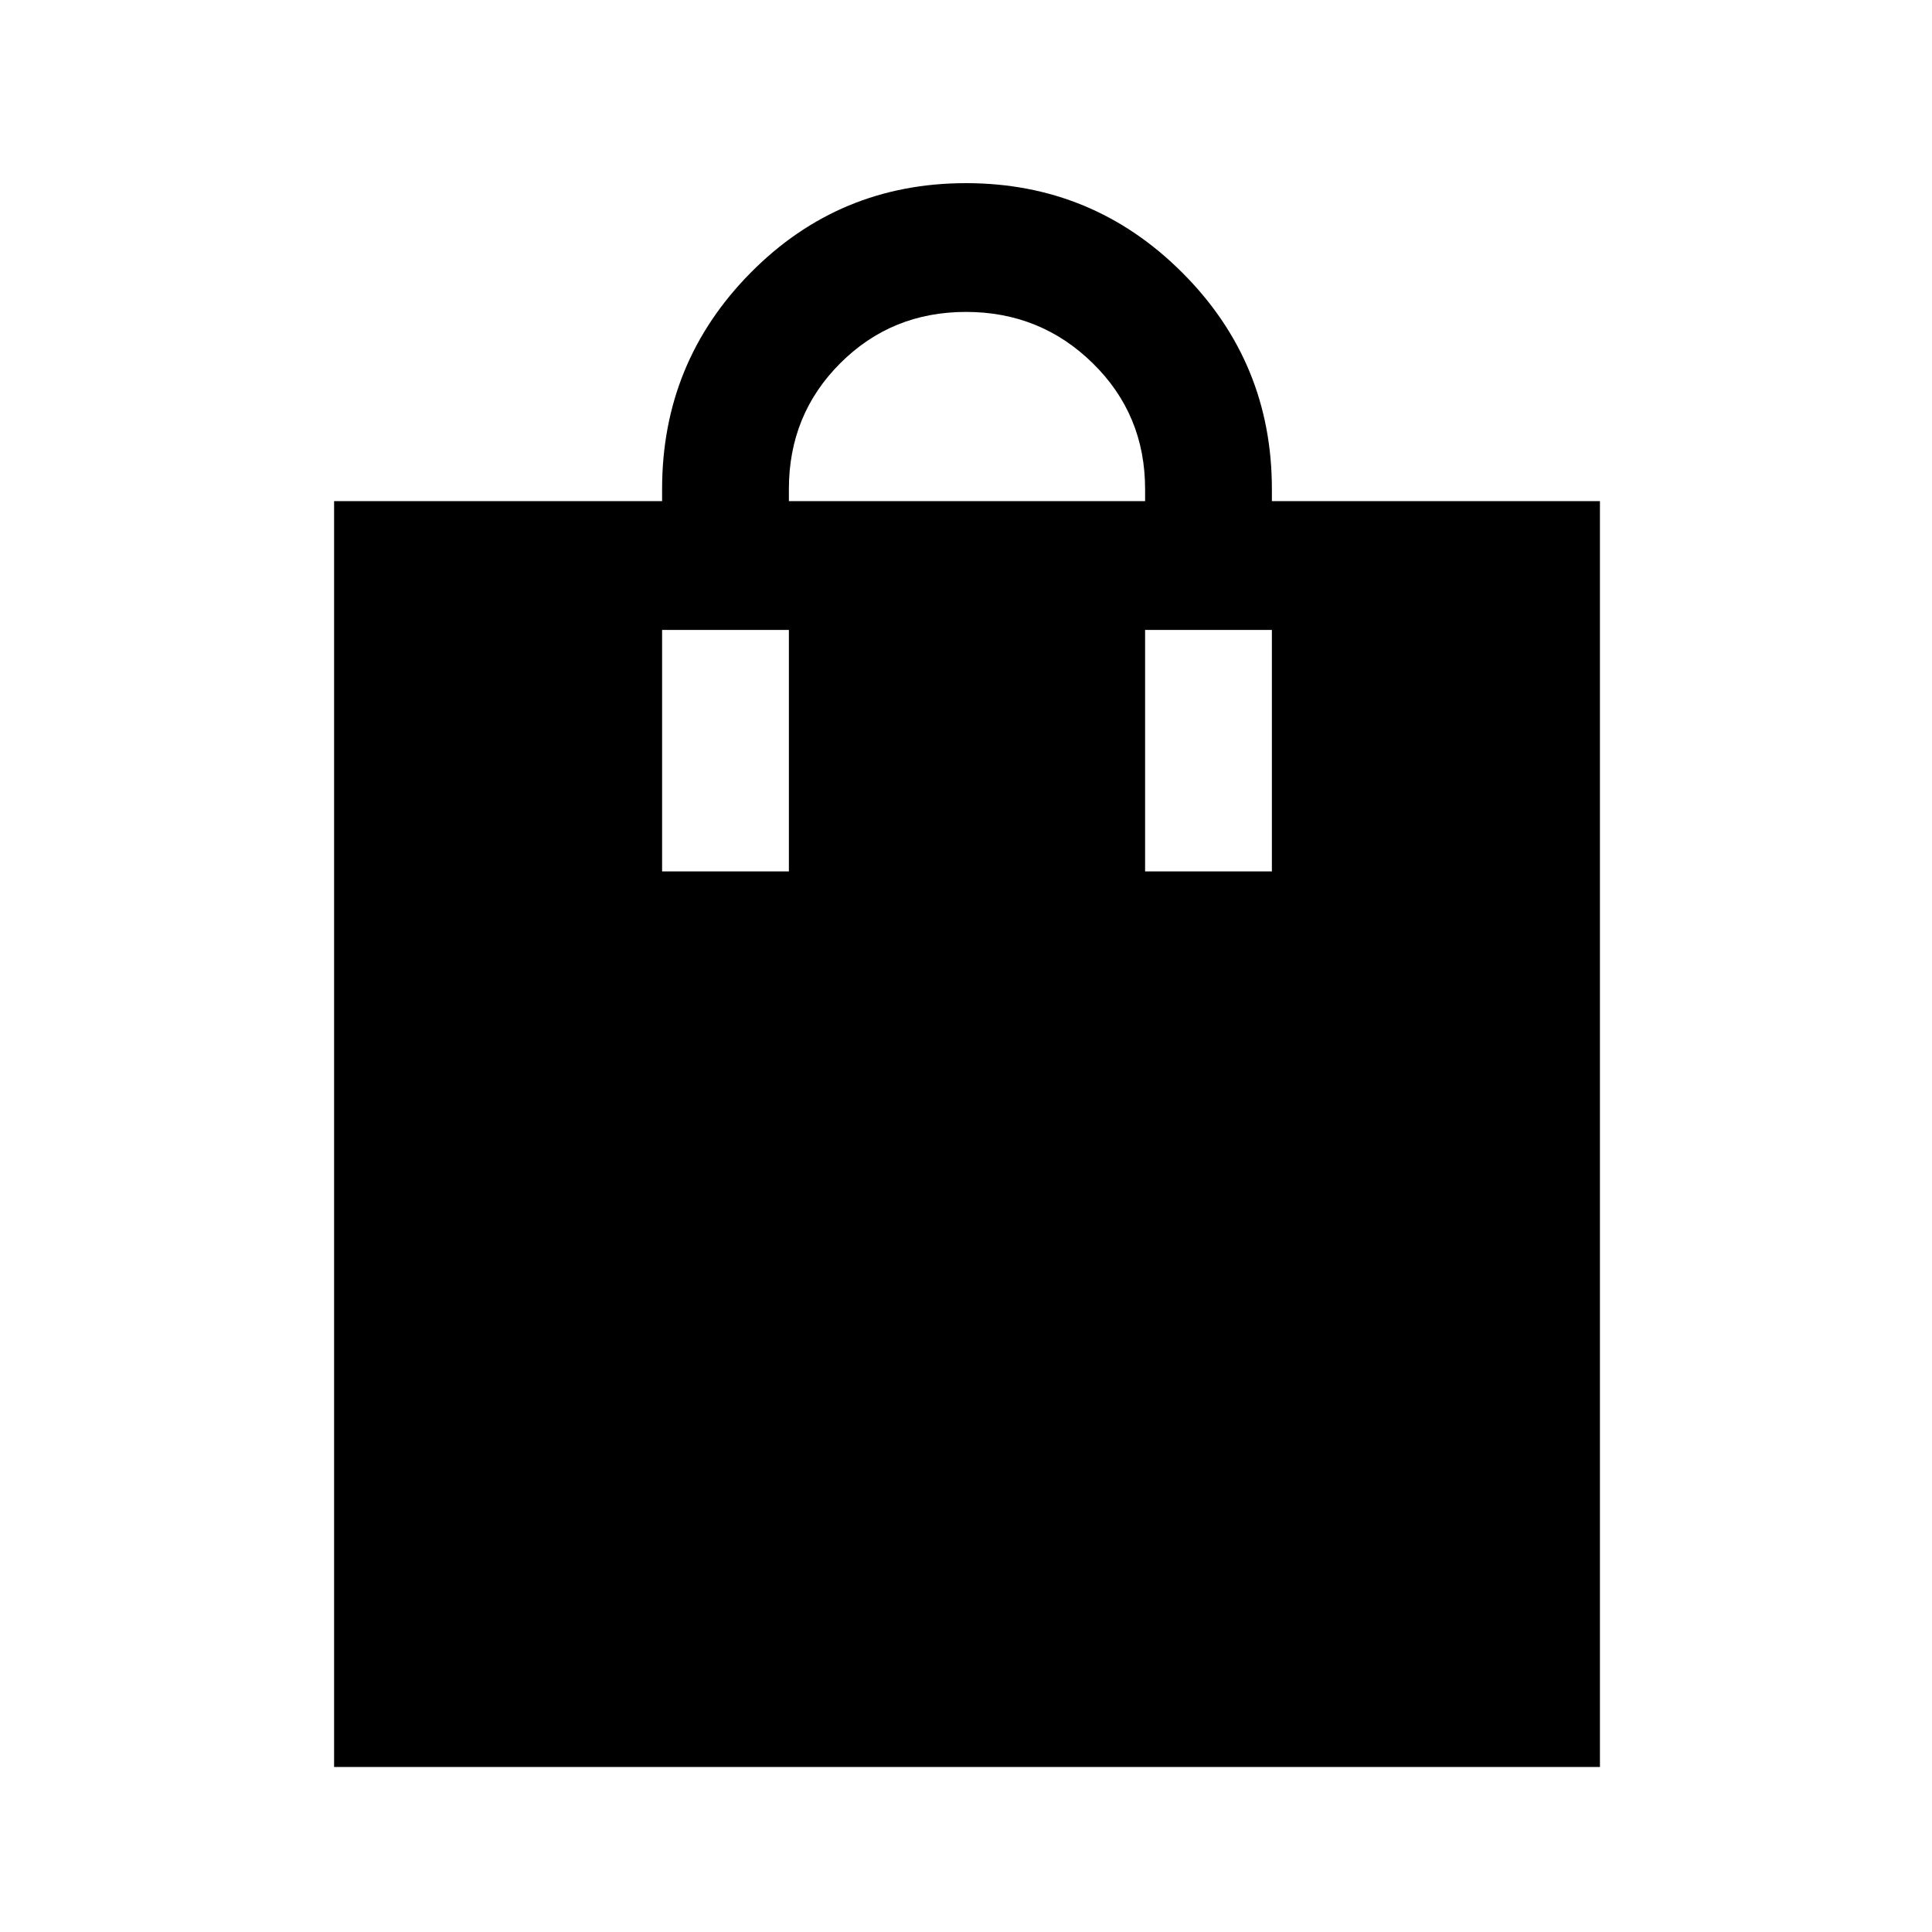 <svg xmlns="http://www.w3.org/2000/svg" height="40" width="40"><path d="M6.917 36.583V10.375h6.791v-.25q0-2.625 1.834-4.479Q17.375 3.792 20 3.792t4.479 1.854q1.854 1.854 1.854 4.479v.25h6.792v26.208ZM20 6.458q-1.542 0-2.604 1.063-1.063 1.062-1.063 2.604v.25h7.375v-.25q0-1.542-1.083-2.604Q21.542 6.458 20 6.458Zm-6.292 11.584h2.625v-5h-2.625Zm10 0h2.625v-5h-2.625Z"/></svg>